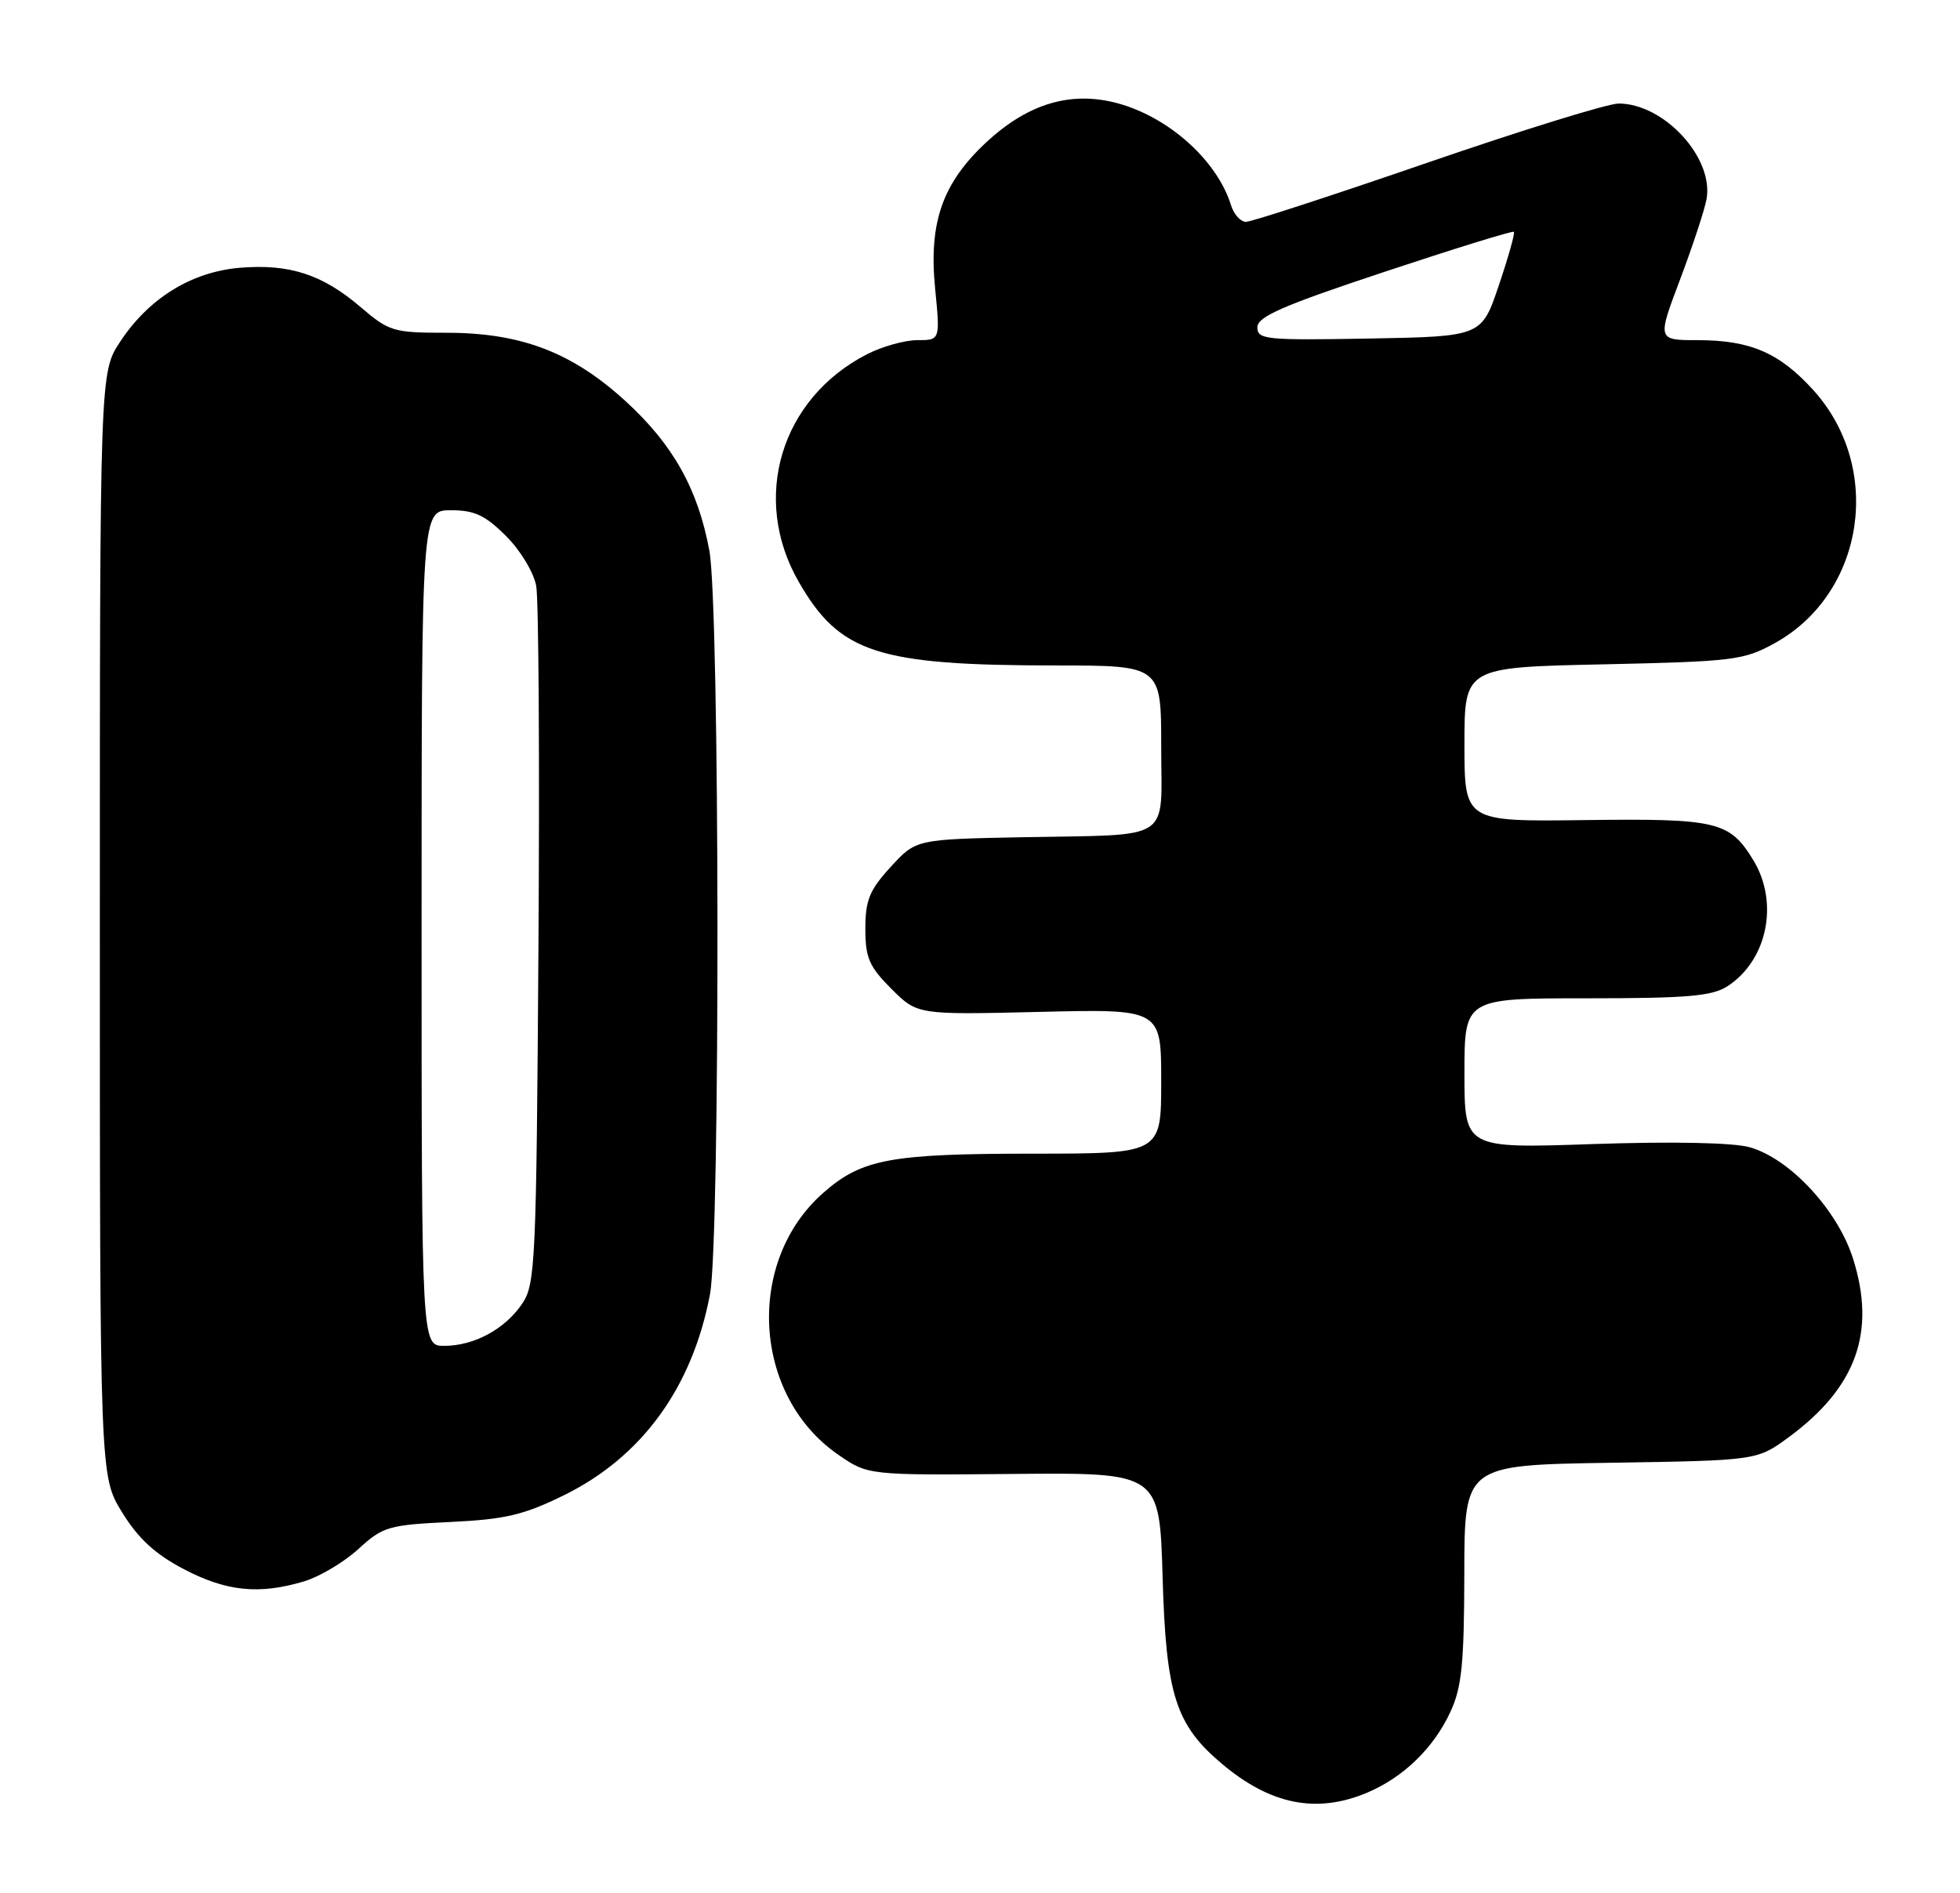 <?xml version="1.0" encoding="UTF-8" standalone="no"?>
<!DOCTYPE svg PUBLIC "-//W3C//DTD SVG 1.1//EN" "http://www.w3.org/Graphics/SVG/1.1/DTD/svg11.dtd" >
<svg xmlns="http://www.w3.org/2000/svg" xmlns:xlink="http://www.w3.org/1999/xlink" version="1.1" viewBox="0 0 265 256">
 <g >
 <path fill="currentColor"
d=" M 184.78 242.45 C 189.71 240.39 193.83 236.40 196.10 231.50 C 197.64 228.19 197.96 224.97 197.98 212.81 C 198.00 198.12 198.00 198.12 217.78 197.81 C 237.56 197.50 237.56 197.50 241.86 194.34 C 250.98 187.62 253.67 180.15 250.55 170.24 C 248.47 163.63 241.97 156.64 236.52 155.13 C 234.25 154.51 226.10 154.35 215.41 154.71 C 198.00 155.31 198.00 155.31 198.00 145.16 C 198.00 135.00 198.00 135.00 214.54 135.00 C 228.21 135.00 231.51 134.71 233.59 133.35 C 238.97 129.83 240.55 122.05 237.05 116.31 C 233.85 111.07 232.18 110.67 214.28 110.90 C 198.00 111.11 198.00 111.11 198.00 100.67 C 198.00 90.24 198.00 90.24 216.75 89.84 C 234.41 89.45 235.76 89.29 239.96 86.97 C 252.09 80.25 254.69 63.31 245.20 52.79 C 240.62 47.72 236.66 46.00 229.56 46.00 C 224.05 46.00 224.05 46.00 227.17 37.75 C 228.88 33.21 230.49 28.32 230.74 26.88 C 231.70 21.30 224.97 14.01 218.85 14.00 C 217.40 14.00 205.77 17.60 193.00 22.00 C 180.23 26.40 169.19 30.00 168.46 30.00 C 167.73 30.00 166.82 28.99 166.44 27.75 C 164.54 21.66 157.97 15.78 150.98 13.93 C 144.77 12.30 139.04 14.00 133.46 19.14 C 127.44 24.70 125.55 30.03 126.43 38.99 C 127.12 46.00 127.12 46.00 124.02 46.00 C 122.32 46.00 119.25 46.86 117.21 47.91 C 105.55 53.90 101.51 67.38 107.98 78.66 C 113.52 88.32 118.62 89.98 142.75 89.99 C 157.00 90.00 157.00 90.00 157.00 100.98 C 157.00 114.02 158.86 112.82 138.17 113.22 C 123.84 113.50 123.84 113.50 120.42 117.24 C 117.56 120.36 117.00 121.73 117.00 125.59 C 117.00 129.53 117.51 130.71 120.52 133.72 C 124.03 137.23 124.03 137.23 140.52 136.84 C 157.00 136.44 157.00 136.44 157.00 146.22 C 157.00 156.00 157.00 156.00 139.75 156.01 C 120.38 156.01 116.51 156.73 111.32 161.30 C 100.73 170.59 101.76 188.73 113.32 196.71 C 117.36 199.50 117.36 199.50 137.07 199.32 C 156.78 199.14 156.78 199.14 157.19 213.32 C 157.65 229.18 158.94 233.24 165.21 238.52 C 171.75 244.04 177.98 245.29 184.78 242.45 Z  M 41.10 213.85 C 43.21 213.22 46.52 211.25 48.46 209.47 C 51.77 206.44 52.52 206.22 60.87 205.82 C 68.33 205.46 70.79 204.88 76.27 202.19 C 86.79 197.01 93.61 187.63 95.99 175.04 C 97.39 167.68 97.32 82.10 95.91 74.47 C 94.37 66.13 90.99 60.10 84.56 54.23 C 77.35 47.64 70.44 45.00 60.37 45.00 C 53.20 45.00 52.61 44.83 48.76 41.53 C 43.60 37.11 39.14 35.66 32.45 36.21 C 25.92 36.75 20.14 40.31 16.26 46.19 C 13.50 50.35 13.50 50.35 13.50 125.01 C 13.50 199.66 13.50 199.66 16.52 204.53 C 18.71 208.09 20.99 210.17 24.88 212.21 C 30.64 215.22 35.05 215.66 41.10 213.85 Z  M 170.00 44.26 C 170.00 42.82 173.45 41.32 187.19 36.76 C 196.64 33.62 204.52 31.18 204.68 31.35 C 204.85 31.52 203.94 34.77 202.65 38.58 C 200.32 45.50 200.32 45.50 185.16 45.78 C 171.14 46.03 170.00 45.92 170.00 44.26 Z  M 57.00 125.50 C 57.00 69.00 57.00 69.00 60.97 69.00 C 64.16 69.00 65.61 69.68 68.42 72.49 C 70.36 74.42 72.17 77.42 72.50 79.24 C 72.83 81.03 72.97 102.97 72.80 128.00 C 72.52 170.76 72.39 173.67 70.60 176.30 C 68.27 179.75 64.09 182.00 60.05 182.00 C 57.00 182.00 57.00 182.00 57.00 125.50 Z "/>
</g>
</svg>